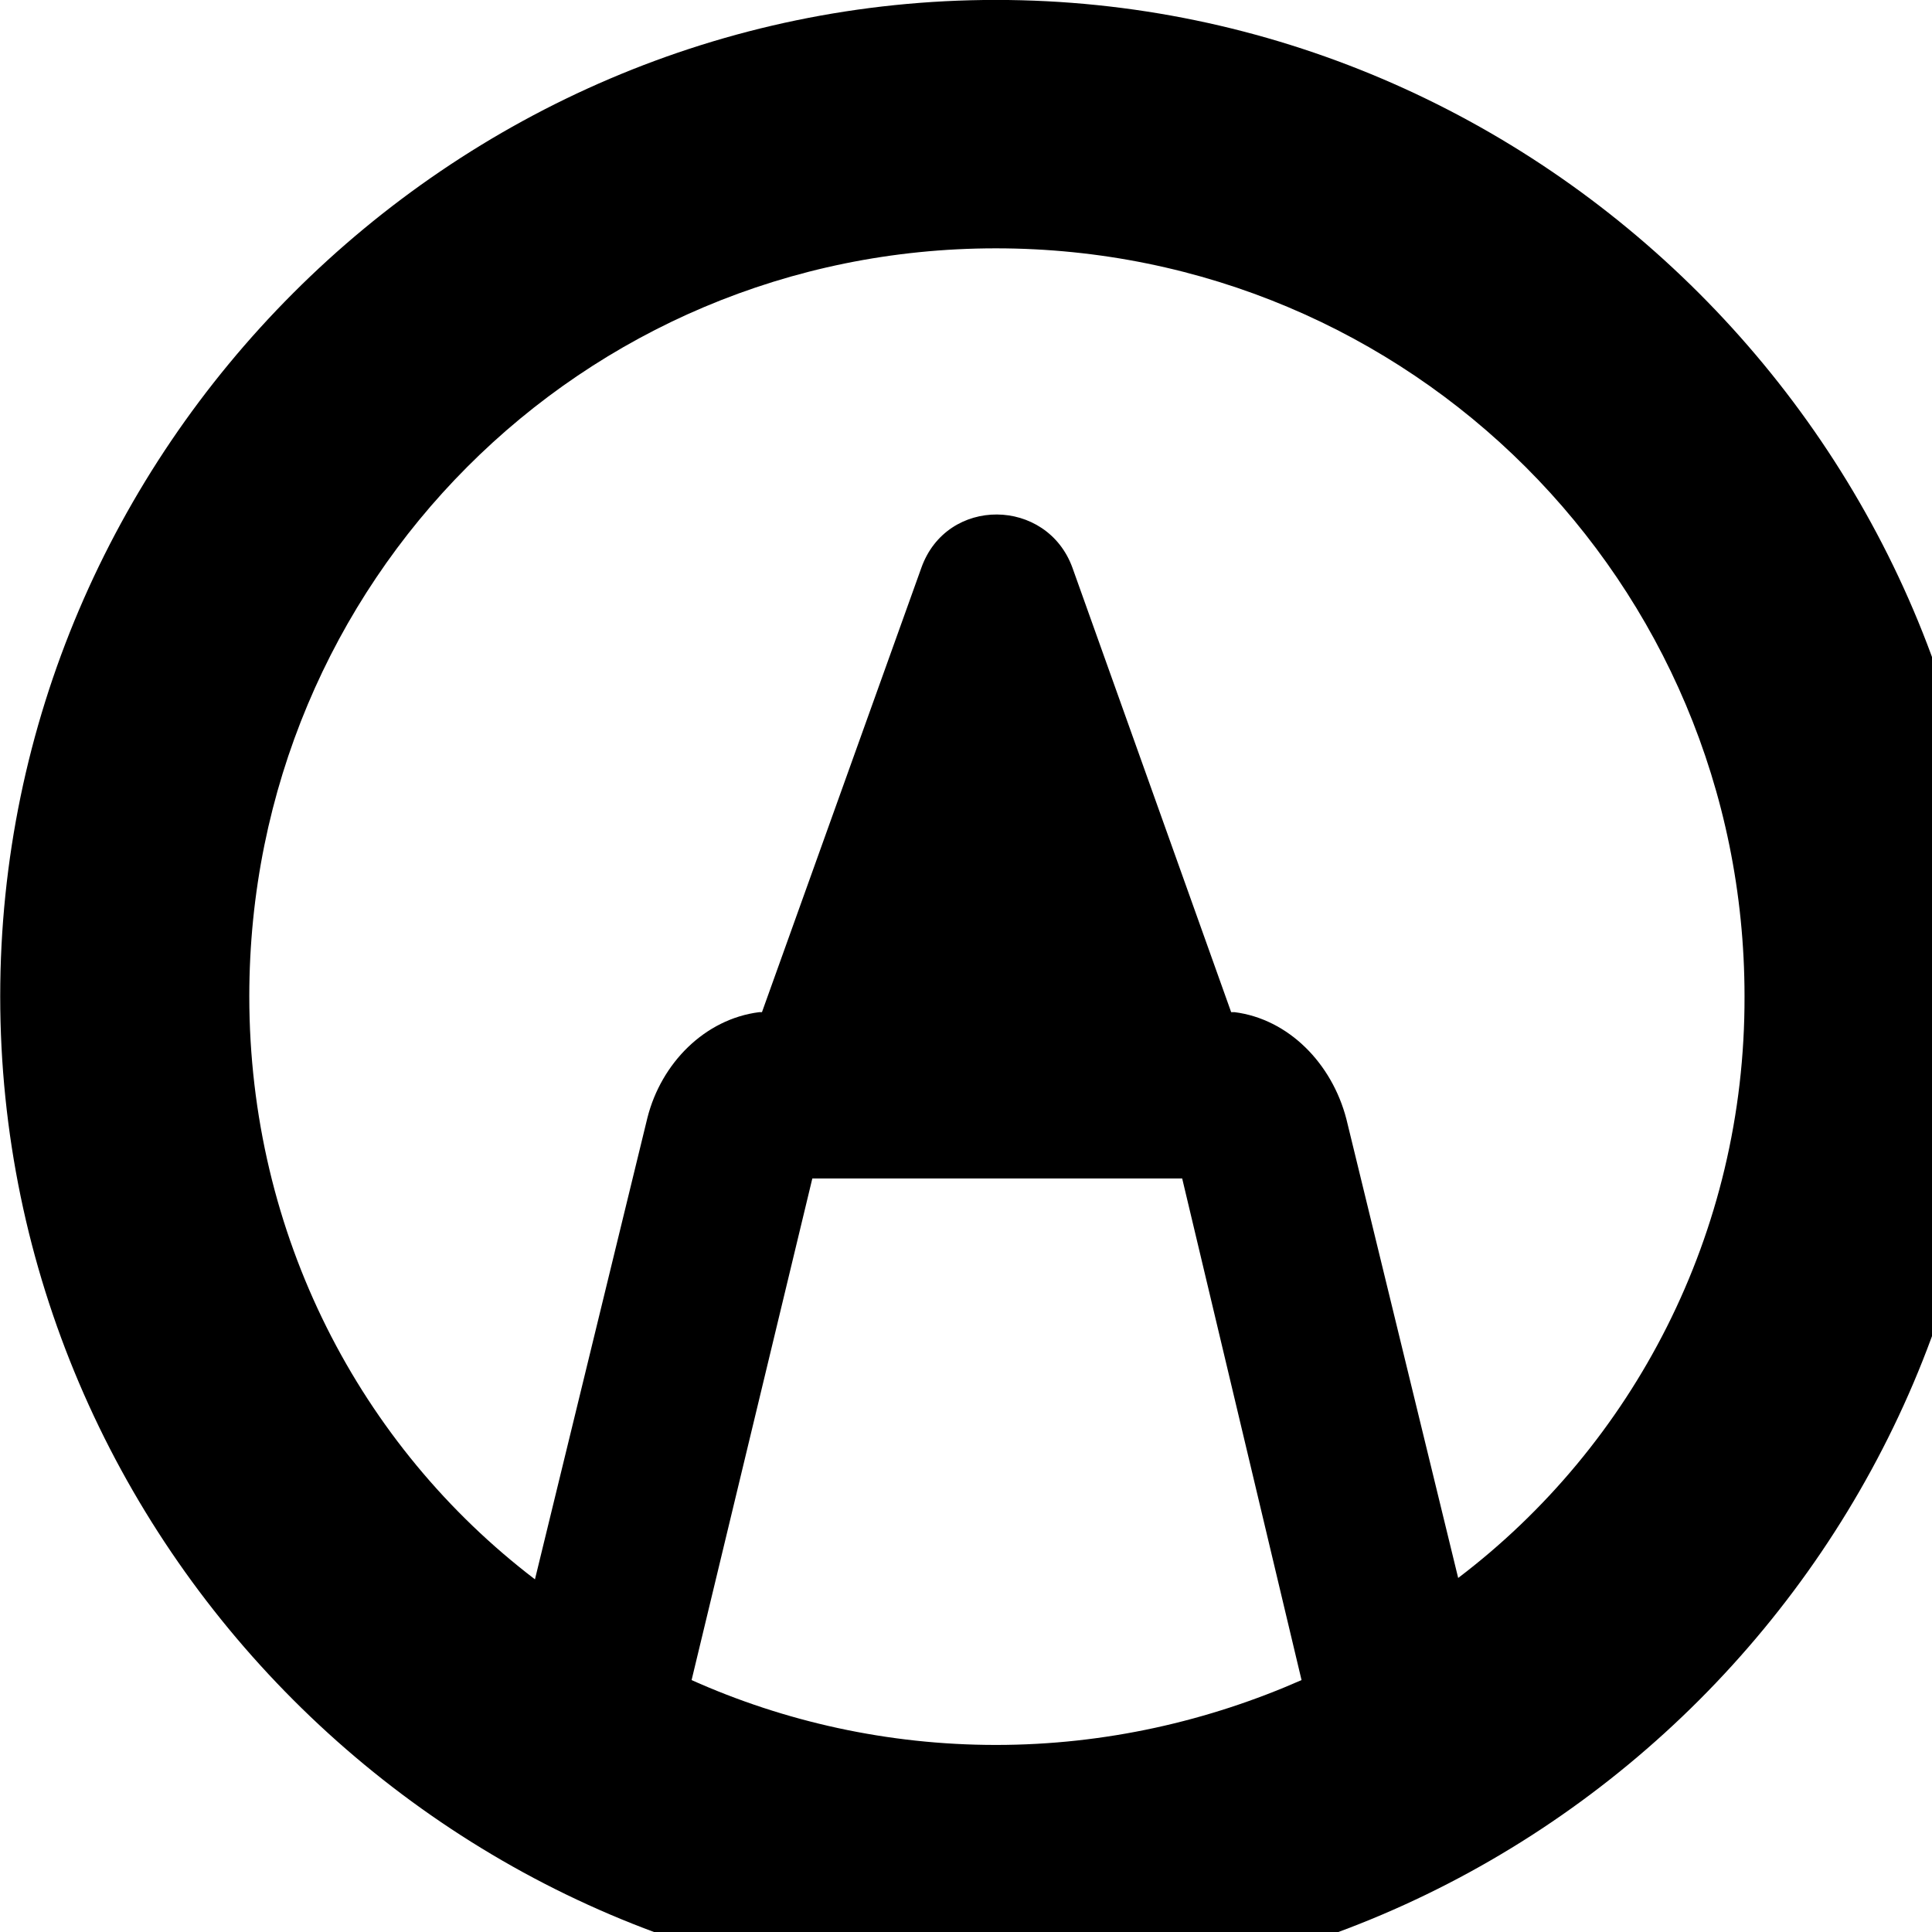 <svg xmlns="http://www.w3.org/2000/svg" viewBox="0 0 28 28" width="28" height="28">
  <path d="M0.003 14.439C0.003 22.369 6.523 28.889 14.433 28.889C22.363 28.889 28.873 22.369 28.873 14.439C28.873 6.519 22.353 -0.001 14.433 -0.001C6.513 -0.001 0.003 6.519 0.003 14.439ZM3.613 14.439C3.613 8.439 8.423 3.599 14.433 3.599C20.443 3.599 25.283 8.439 25.283 14.439C25.293 17.879 23.663 20.949 21.133 22.869L19.513 16.219C19.303 15.409 18.673 14.769 17.893 14.669H17.843L15.543 8.229C15.173 7.209 13.723 7.189 13.353 8.229L11.043 14.669H11.003C10.213 14.769 9.583 15.409 9.383 16.199L7.753 22.889C5.223 20.959 3.613 17.899 3.613 14.439ZM10.023 24.349L11.773 17.079H17.133L18.863 24.349C17.523 24.939 16.023 25.289 14.433 25.289C12.863 25.289 11.363 24.949 10.023 24.349Z" />
</svg>